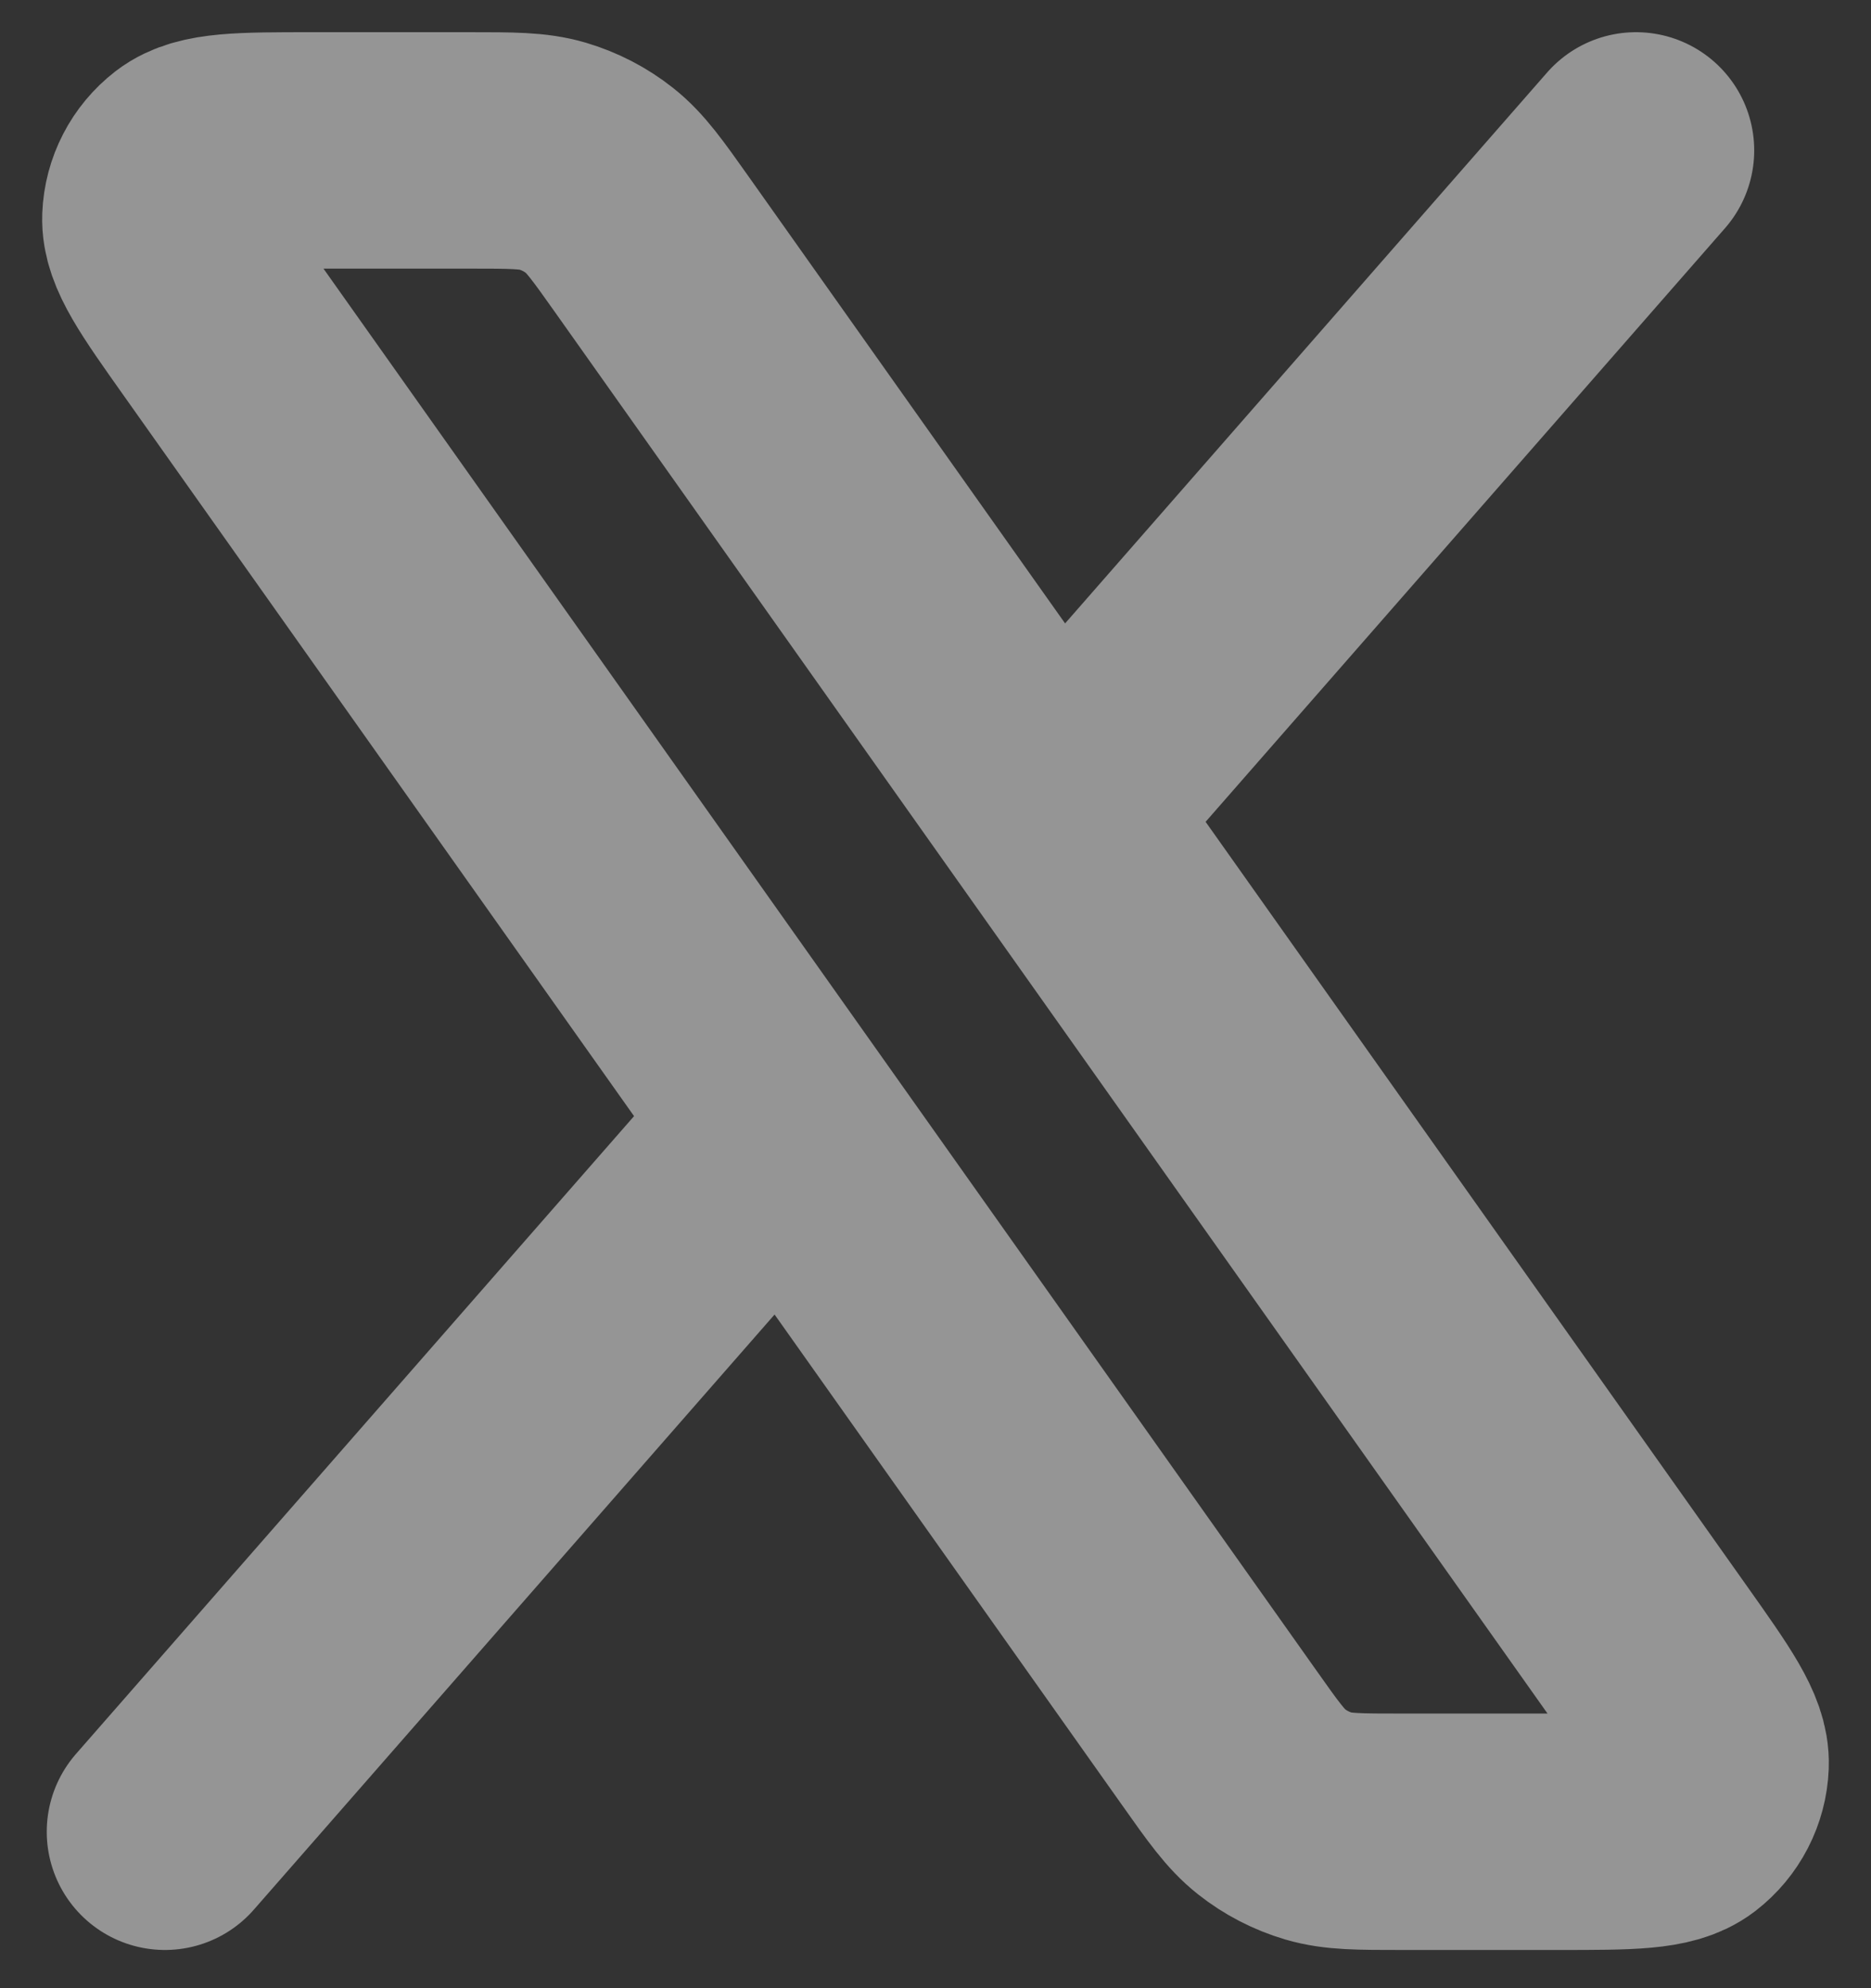 <svg width="32" height="34" viewBox="0 0 32 34" fill="none" xmlns="http://www.w3.org/2000/svg">
<rect x="0" y="0" width="32" height="34" fill="#333333" stroke="none"/>
<path d="M27.981 2.572L18.049 13.922M2.821 31.325L13.415 19.219M18.049 13.922L11.156 4.19C10.736 3.597 10.526 3.301 10.255 3.087C10.015 2.897 9.741 2.756 9.447 2.669C9.116 2.572 8.753 2.572 8.027 2.572H5.33C4.132 2.572 3.532 2.572 3.209 2.82C2.928 3.037 2.757 3.367 2.743 3.722C2.727 4.13 3.073 4.619 3.766 5.597L13.415 19.219M18.049 13.922L28.234 28.3C28.927 29.279 29.273 29.767 29.257 30.175C29.243 30.53 29.072 30.86 28.791 31.077C28.468 31.325 27.869 31.325 26.67 31.325H23.973C23.247 31.325 22.884 31.325 22.553 31.228C22.259 31.141 21.985 31 21.745 30.81C21.474 30.596 21.264 30.3 20.845 29.707L13.415 19.219" stroke="white" stroke-opacity="0.48" stroke-width="4.043" stroke-linecap="round" stroke-linejoin="round"/>
</svg>
